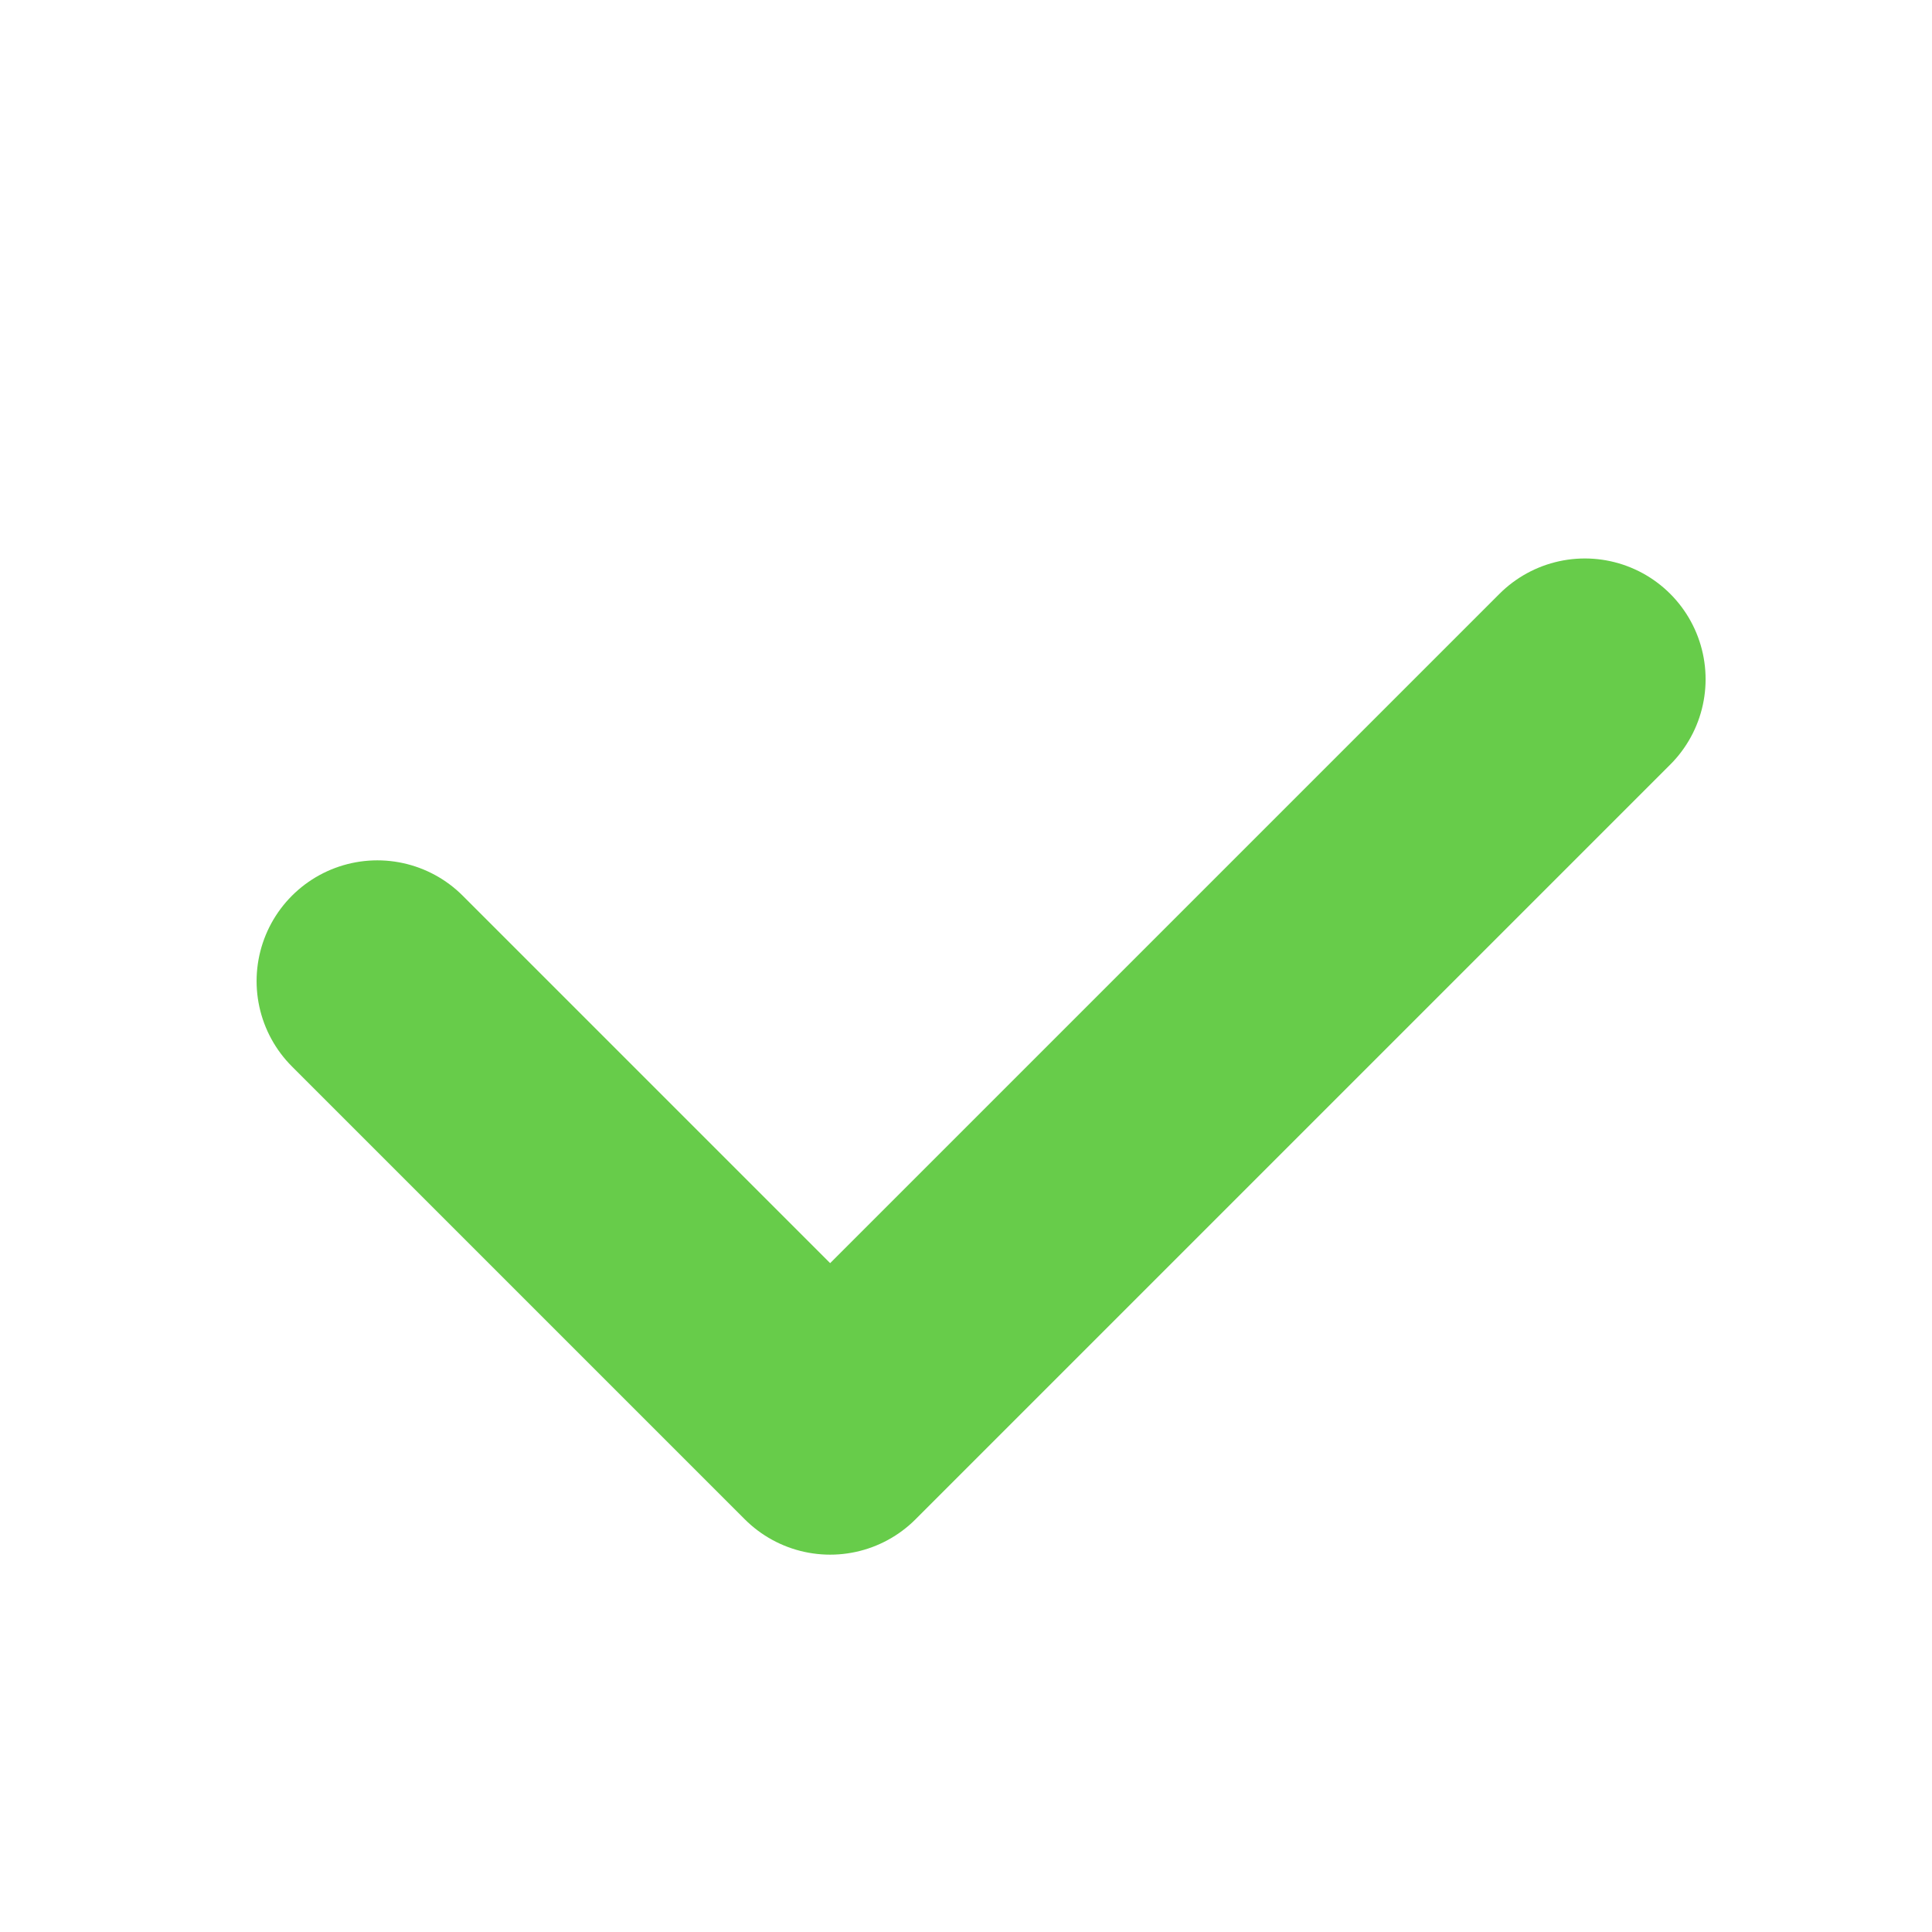 <svg width="256" height="256" xmlns="http://www.w3.org/2000/svg" xmlns:svg="http://www.w3.org/2000/svg">
  <path 
    d="M50,130 L110,190 L210,90" 
    fill="none" 
    stroke="#67CC4A" 
    stroke-width="32" 
    stroke-linecap="round" 
    stroke-linejoin="round"
  />
</svg>
